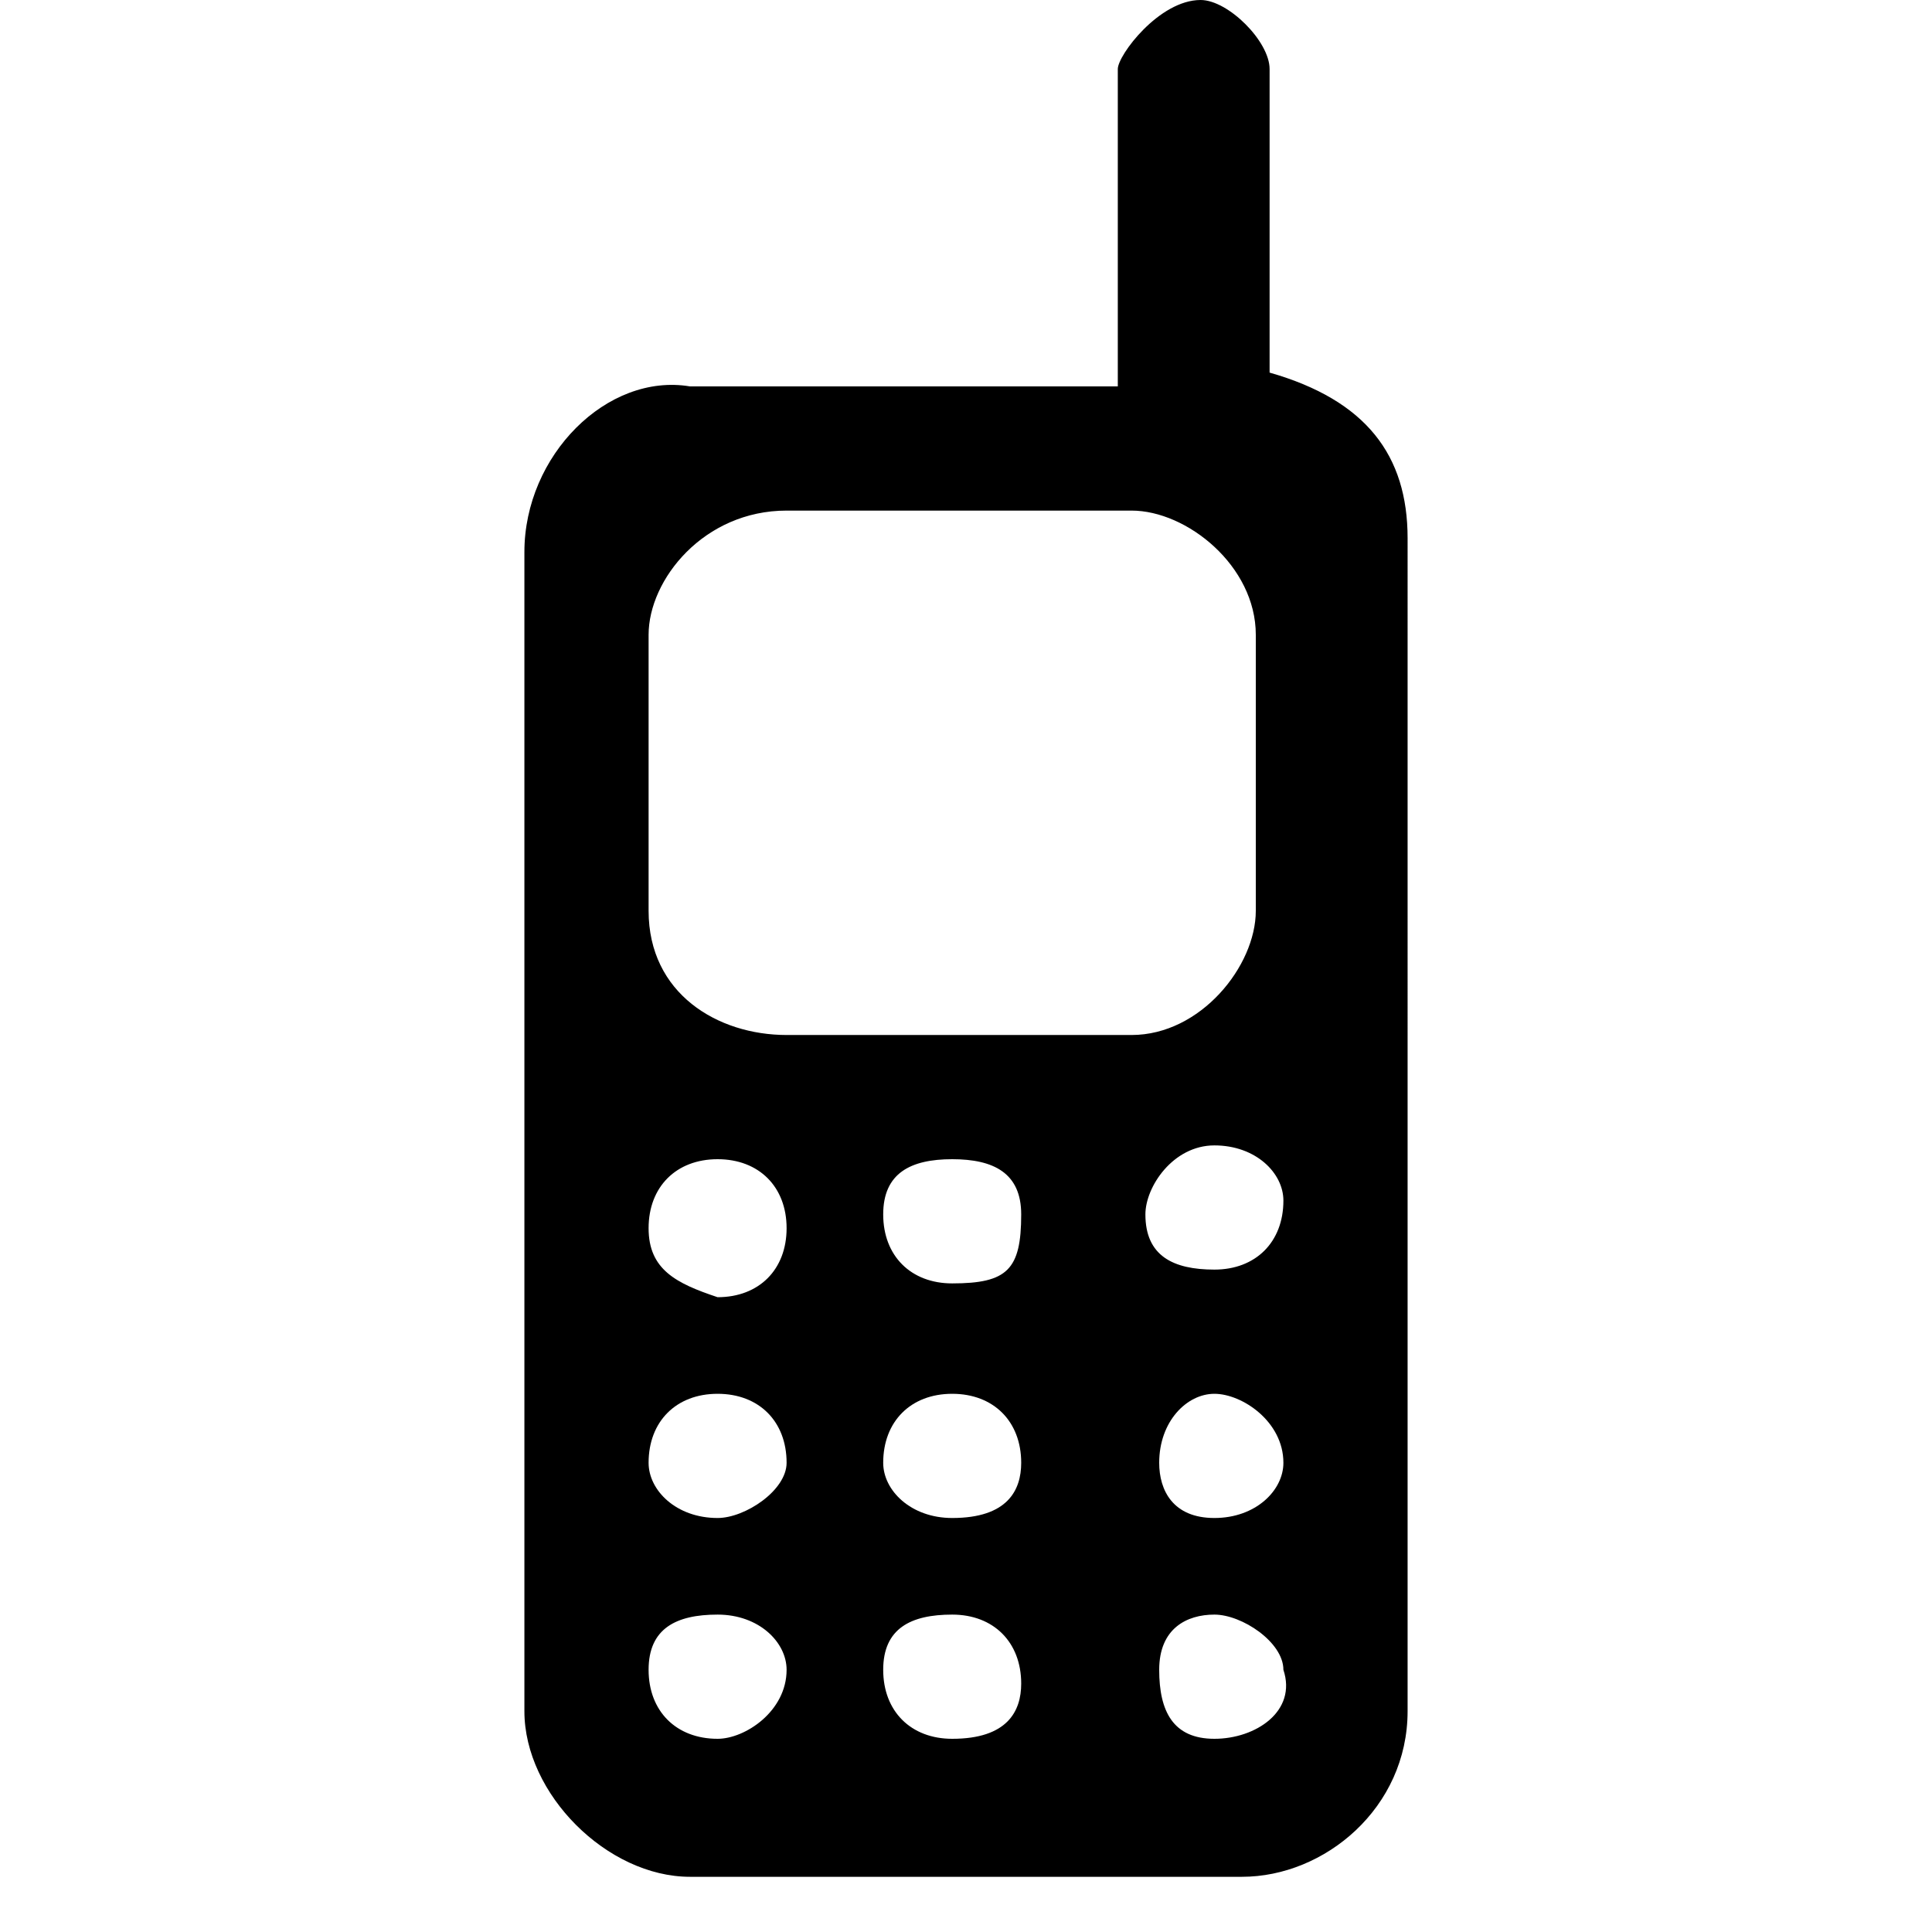 <?xml version="1.0" encoding="utf-8"?>
<!-- Generator: Adobe Illustrator 17.1.0, SVG Export Plug-In . SVG Version: 6.00 Build 0)  -->
<!DOCTYPE svg PUBLIC "-//W3C//DTD SVG 1.1 Tiny//EN" "http://www.w3.org/Graphics/SVG/1.1/DTD/svg11-tiny.dtd">
<svg version="1.1" baseProfile="tiny" id="Layer_1" xmlns="http://www.w3.org/2000/svg" xmlns:xlink="http://www.w3.org/1999/xlink"
	 x="0px" y="0px" width="14px" height="14px" viewBox="0 0 14 14" overflow="visible" xml:space="preserve">
<path id="colourise" d="M9.2,2.7V0.5C9.2,0.3,8.9,0,8.7,0C8.4,0,8.1,0.4,8.1,0.5v2.3H5C4.4,2.7,3.8,3.3,3.8,4v8.4
	c0,0.6,0.6,1.2,1.2,1.2h4c0.6,0,1.2-0.5,1.2-1.2V3.9C10.2,3.3,9.9,2.9,9.2,2.7z M5.2,12.6c-0.3,0-0.5-0.2-0.5-0.5s0.2-0.4,0.5-0.4
	s0.5,0.2,0.5,0.4C5.7,12.4,5.4,12.6,5.2,12.6z M5.2,11c-0.3,0-0.5-0.2-0.5-0.4c0-0.3,0.2-0.5,0.5-0.5s0.5,0.2,0.5,0.5l0,0
	C5.7,10.8,5.4,11,5.2,11z M4.7,8.9c0-0.3,0.2-0.5,0.5-0.5s0.5,0.2,0.5,0.5S5.5,9.4,5.2,9.4C4.9,9.3,4.7,9.2,4.7,8.9z M6.9,12.6
	c-0.3,0-0.5-0.2-0.5-0.5s0.2-0.4,0.5-0.4c0.3,0,0.5,0.2,0.5,0.5C7.4,12.4,7.3,12.6,6.9,12.6z M6.9,11c-0.3,0-0.5-0.2-0.5-0.4
	c0-0.3,0.2-0.5,0.5-0.5c0.3,0,0.5,0.2,0.5,0.5C7.4,10.8,7.3,11,6.9,11z M6.9,9.3c-0.3,0-0.5-0.2-0.5-0.5s0.2-0.4,0.5-0.4
	c0.3,0,0.5,0.1,0.5,0.4C7.4,9.2,7.3,9.3,6.9,9.3z M5.7,7.5c-0.5,0-1-0.3-1-0.9v-2c0-0.4,0.4-0.9,1-0.9h2.5c0.4,0,0.9,0.4,0.9,0.9v2
	c0,0.4-0.4,0.9-0.9,0.9H5.7L5.7,7.5z M8.8,8.3c0.3,0,0.5,0.2,0.5,0.4c0,0.3-0.2,0.5-0.5,0.5S8.3,9.1,8.3,8.8
	C8.3,8.6,8.5,8.3,8.8,8.3z M8.8,12.6c-0.3,0-0.4-0.2-0.4-0.5s0.2-0.4,0.4-0.4s0.5,0.2,0.5,0.4C9.4,12.4,9.1,12.6,8.8,12.6z M8.8,11
	c-0.3,0-0.4-0.2-0.4-0.4c0-0.3,0.2-0.5,0.4-0.5s0.5,0.2,0.5,0.5C9.3,10.8,9.1,11,8.8,11z"/>
</svg>
